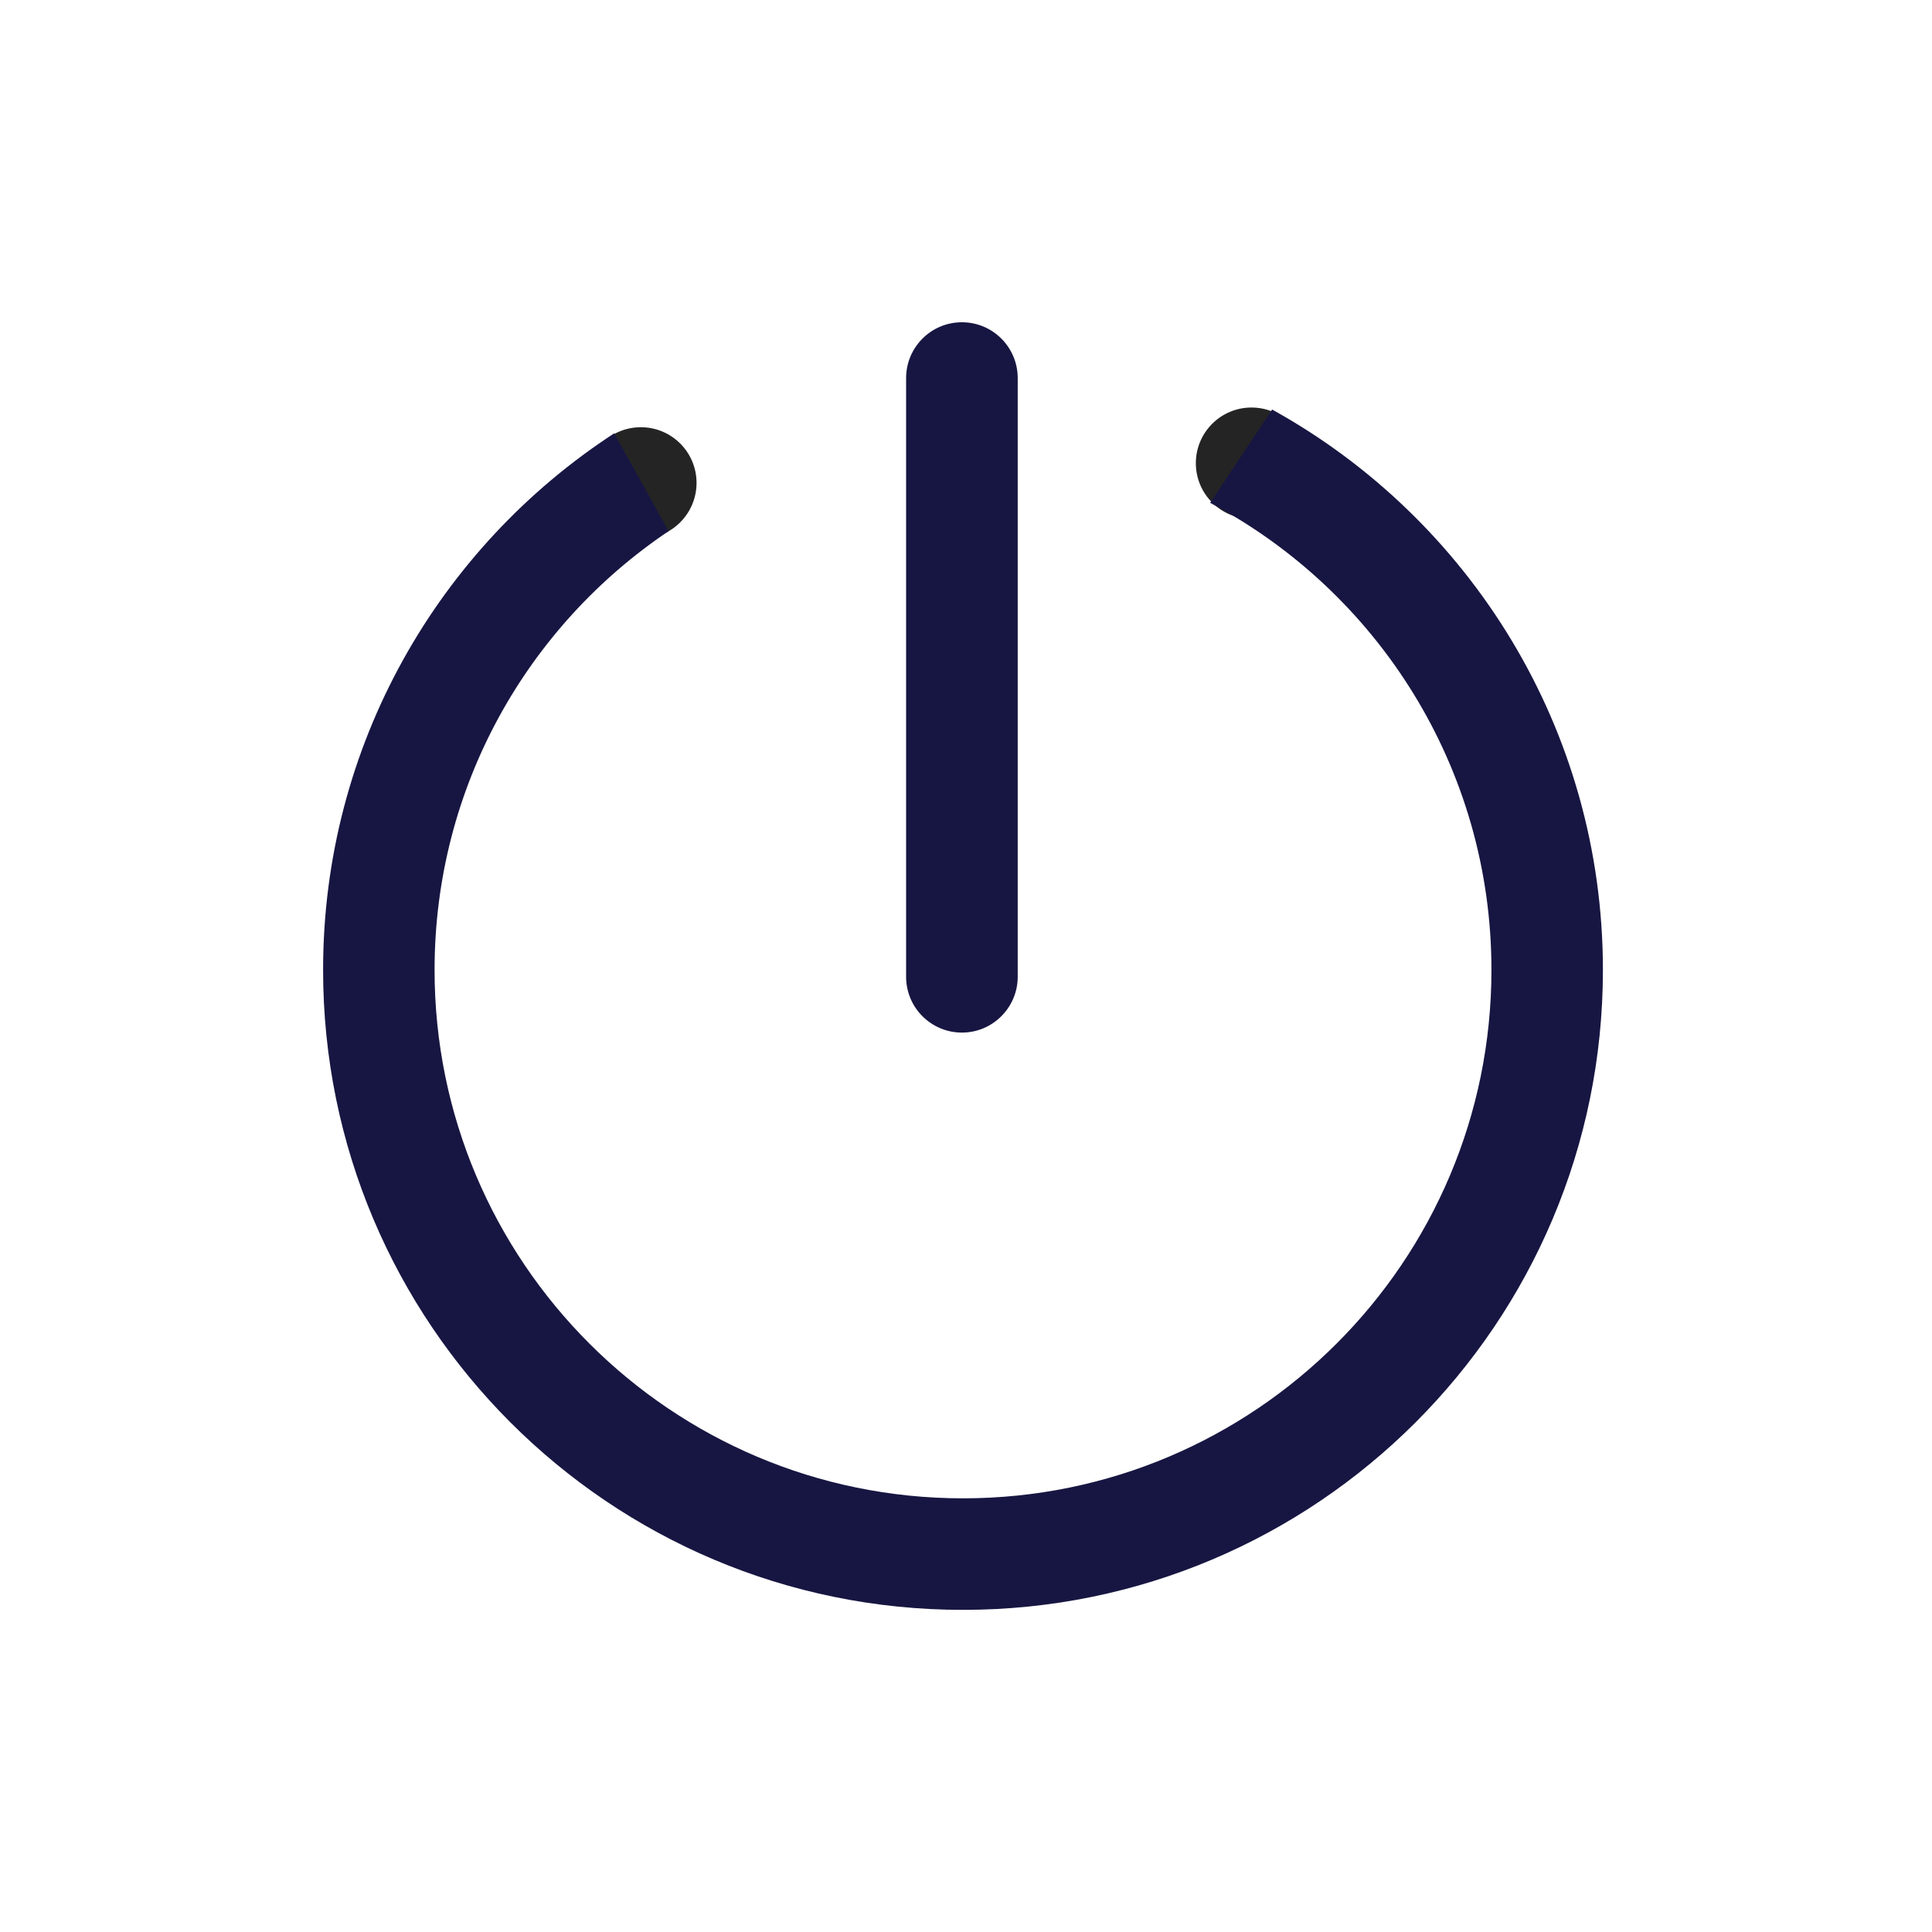 <?xml version="1.0" encoding="UTF-8"?>
<svg width="30px" height="30px" viewBox="0 0 30 30" version="1.1" xmlns="http://www.w3.org/2000/svg" xmlns:xlink="http://www.w3.org/1999/xlink">
    <!-- Generator: Sketch 52.4 (67378) - http://www.bohemiancoding.com/sketch -->
    <title>Group 12</title>
    <desc>Created with Sketch.</desc>
    <g id="页面-1" stroke="none" stroke-width="1" fill="none" fill-rule="evenodd">
        <g id="设置-" transform="translate(-16, -57)">
            <g id="分组" transform="translate(16, 57)">
                <g id="Group-12">
                    <g id="分组-3">
                        <g id="分组-2">
                            <g id="分组-5">
                                <g id="weibiaoti--" transform="translate(5, 5)">
                                    <path d="M4.087,2.499 C4.087,2.808 4.251,3.093 4.519,3.248 C4.787,3.402 5.116,3.402 5.384,3.248 C5.651,3.093 5.816,2.808 5.816,2.499 C5.816,2.021 5.429,1.634 4.951,1.634 C4.474,1.634 4.087,2.021 4.087,2.499 Z" id="路径" fill="#242424"></path>
                                    <path d="M13.569,2.192 C13.569,2.67 13.956,3.057 14.433,3.057 C14.911,3.057 15.298,2.67 15.298,2.192 C15.298,1.715 14.911,1.328 14.433,1.328 C13.956,1.328 13.569,1.715 13.569,2.192 Z" id="路径" fill="#242424"></path>
                                    <path d="M9.937,11.034 C9.459,11.034 9.07,10.647 9.07,10.167 L9.07,0.871 C9.07,0.393 9.457,0.004 9.937,0.004 C10.414,0.004 10.803,0.391 10.803,0.871 L10.803,10.167 C10.803,10.645 10.414,11.034 9.937,11.034 Z" id="路径" fill="#171642"></path>
                                    <path d="M14.753,1.359 L13.791,2.808 C16.389,4.186 18.159,6.918 18.159,10.061 C18.159,14.592 14.484,18.266 9.953,18.266 C5.423,18.266 1.748,14.592 1.748,10.061 C1.748,7.222 3.19,4.721 5.383,3.247 L4.537,1.729 C1.816,3.501 0.017,6.571 0.017,10.061 C0.017,15.55 4.465,19.998 9.953,19.998 C15.442,19.998 19.89,15.55 19.89,10.061 C19.89,6.315 17.816,3.053 14.753,1.359 Z" id="路径" fill="#171642"></path>
                                </g>
                            </g>
                        </g>
                    </g>
                </g>
            </g>
        </g>
    </g>
</svg>